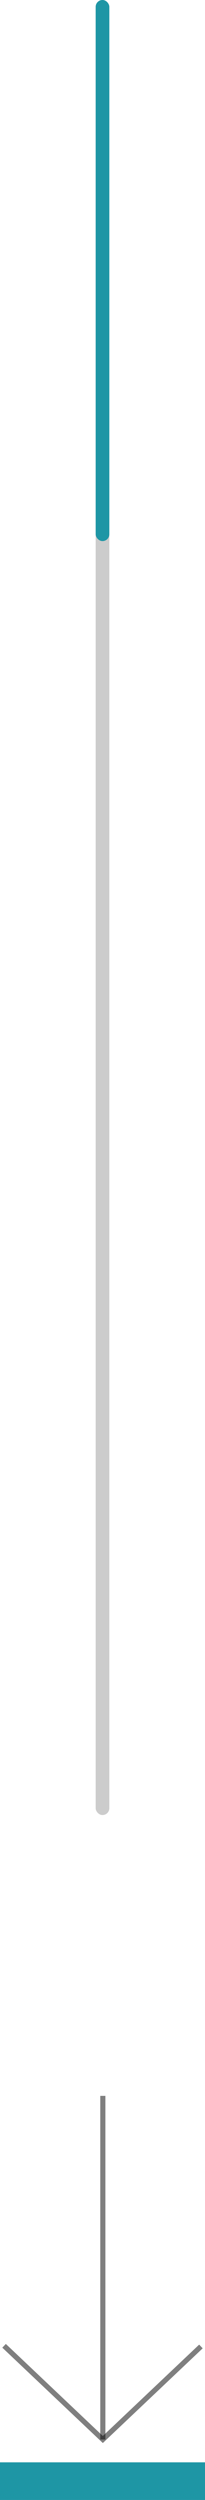 <svg width="30" height="365" viewBox="0 0 30 365" fill="none" xmlns="http://www.w3.org/2000/svg">
<g clip-path="url(#clip0)">
<path d="M15.049 356.171L15.049 306" stroke="black" stroke-opacity="0.5" stroke-width="0.75"/>
<path d="M0.595 342.49L15.049 356.171L29.405 342.587" stroke="black" stroke-opacity="0.5" stroke-width="0.75"/>
<path d="M0 365L30 365L30 359.505L4.80371e-07 359.505L0 365Z" fill="#1E96A5"/>
</g>
<rect x="14" width="2" height="265" rx="1" fill="black" fill-opacity="0.2"/>
<rect x="14" width="2" height="79" rx="1" fill="#1E96A5"/>
<defs>
<clipPath id="clip0">
<rect width="30" height="59" fill="white" transform="translate(30 365) rotate(-180)"/>
</clipPath>
</defs>
</svg>
